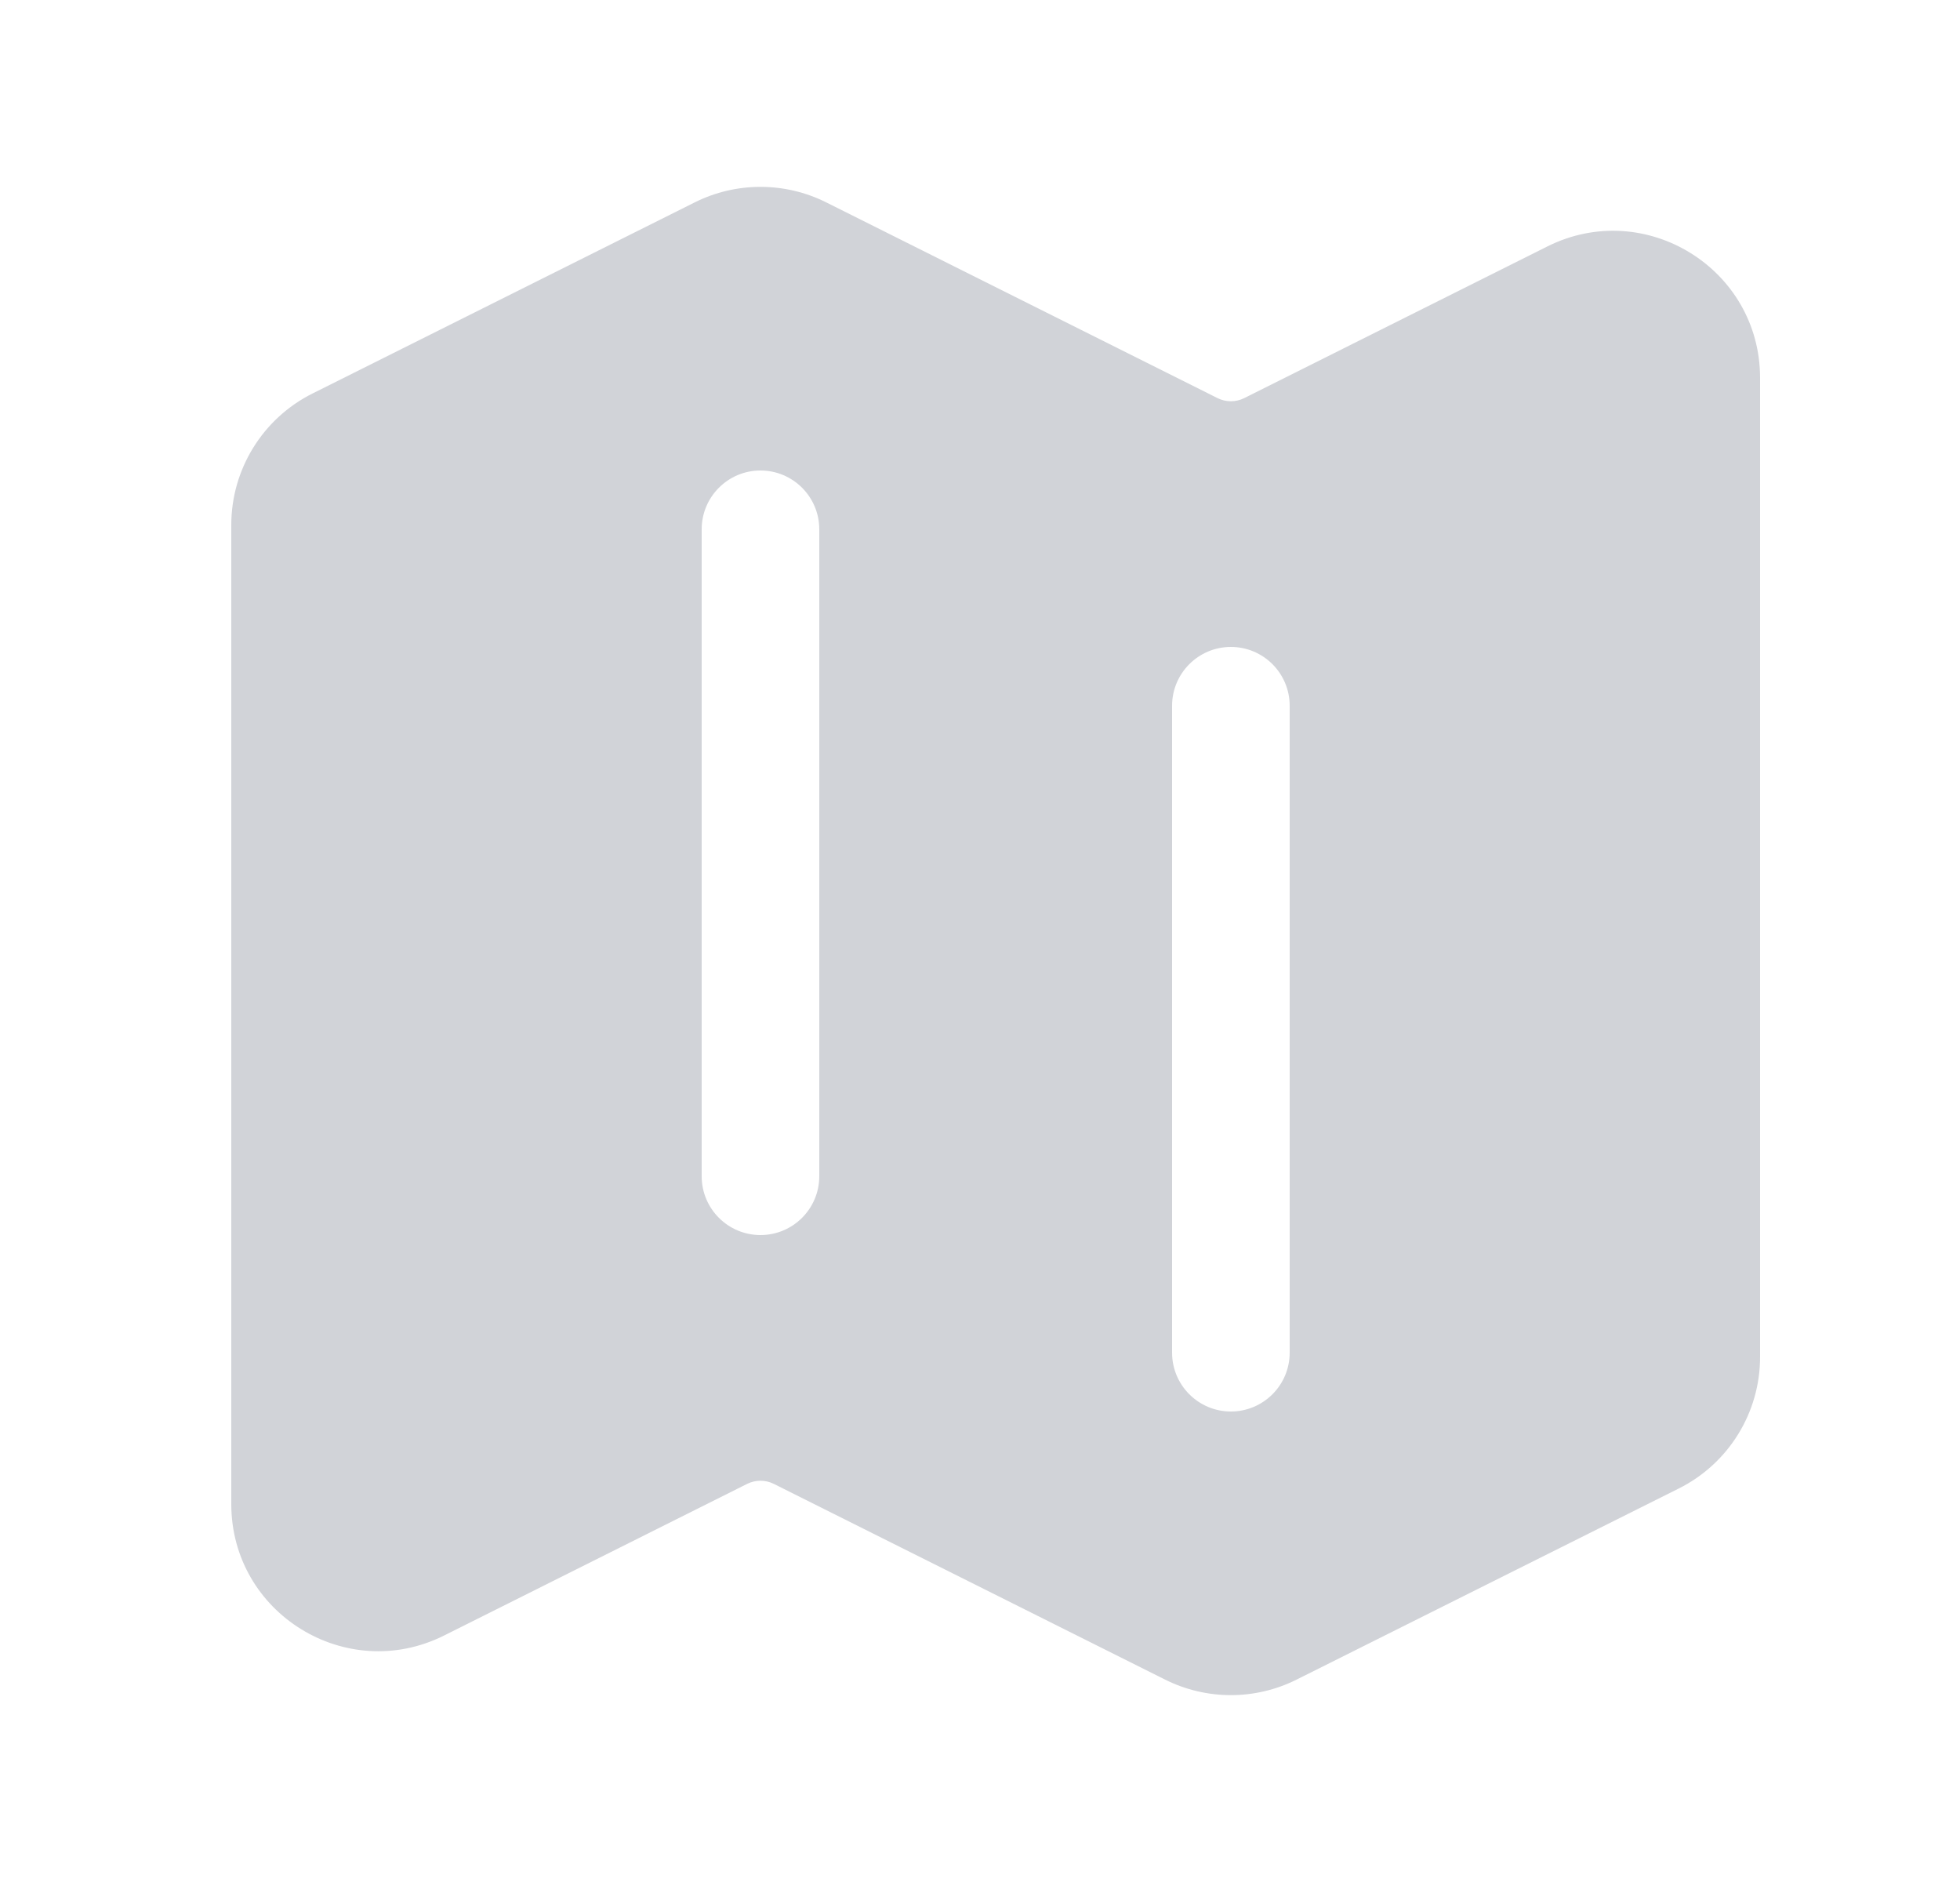 <svg width="25" height="24" viewBox="0 0 25 24" fill="none" xmlns="http://www.w3.org/2000/svg">
<path fill-rule="evenodd" clip-rule="evenodd" d="M8.861 2.581C9.389 2.317 10.011 2.317 10.539 2.581L15.532 5.078C15.638 5.13 15.762 5.13 15.868 5.078L19.736 3.143C20.983 2.52 22.45 3.426 22.45 4.82V17.305C22.45 18.015 22.049 18.664 21.413 18.982L16.538 21.419C16.011 21.683 15.389 21.683 14.861 21.419L9.868 18.922C9.762 18.87 9.638 18.87 9.532 18.922L5.664 20.857C4.417 21.48 2.95 20.574 2.95 19.18V6.695C2.95 5.985 3.351 5.336 3.986 5.018L8.861 2.581ZM9.7 6C10.114 6 10.45 6.336 10.45 6.75V15C10.45 15.414 10.114 15.75 9.7 15.75C9.286 15.75 8.95 15.414 8.95 15V6.75C8.95 6.336 9.286 6 9.7 6ZM16.45 9C16.45 8.586 16.114 8.25 15.7 8.25C15.286 8.25 14.95 8.586 14.95 9V17.25C14.95 17.664 15.286 18 15.7 18C16.114 18 16.45 17.664 16.45 17.25V9Z" fill="#D1D3D8"/>
</svg>
